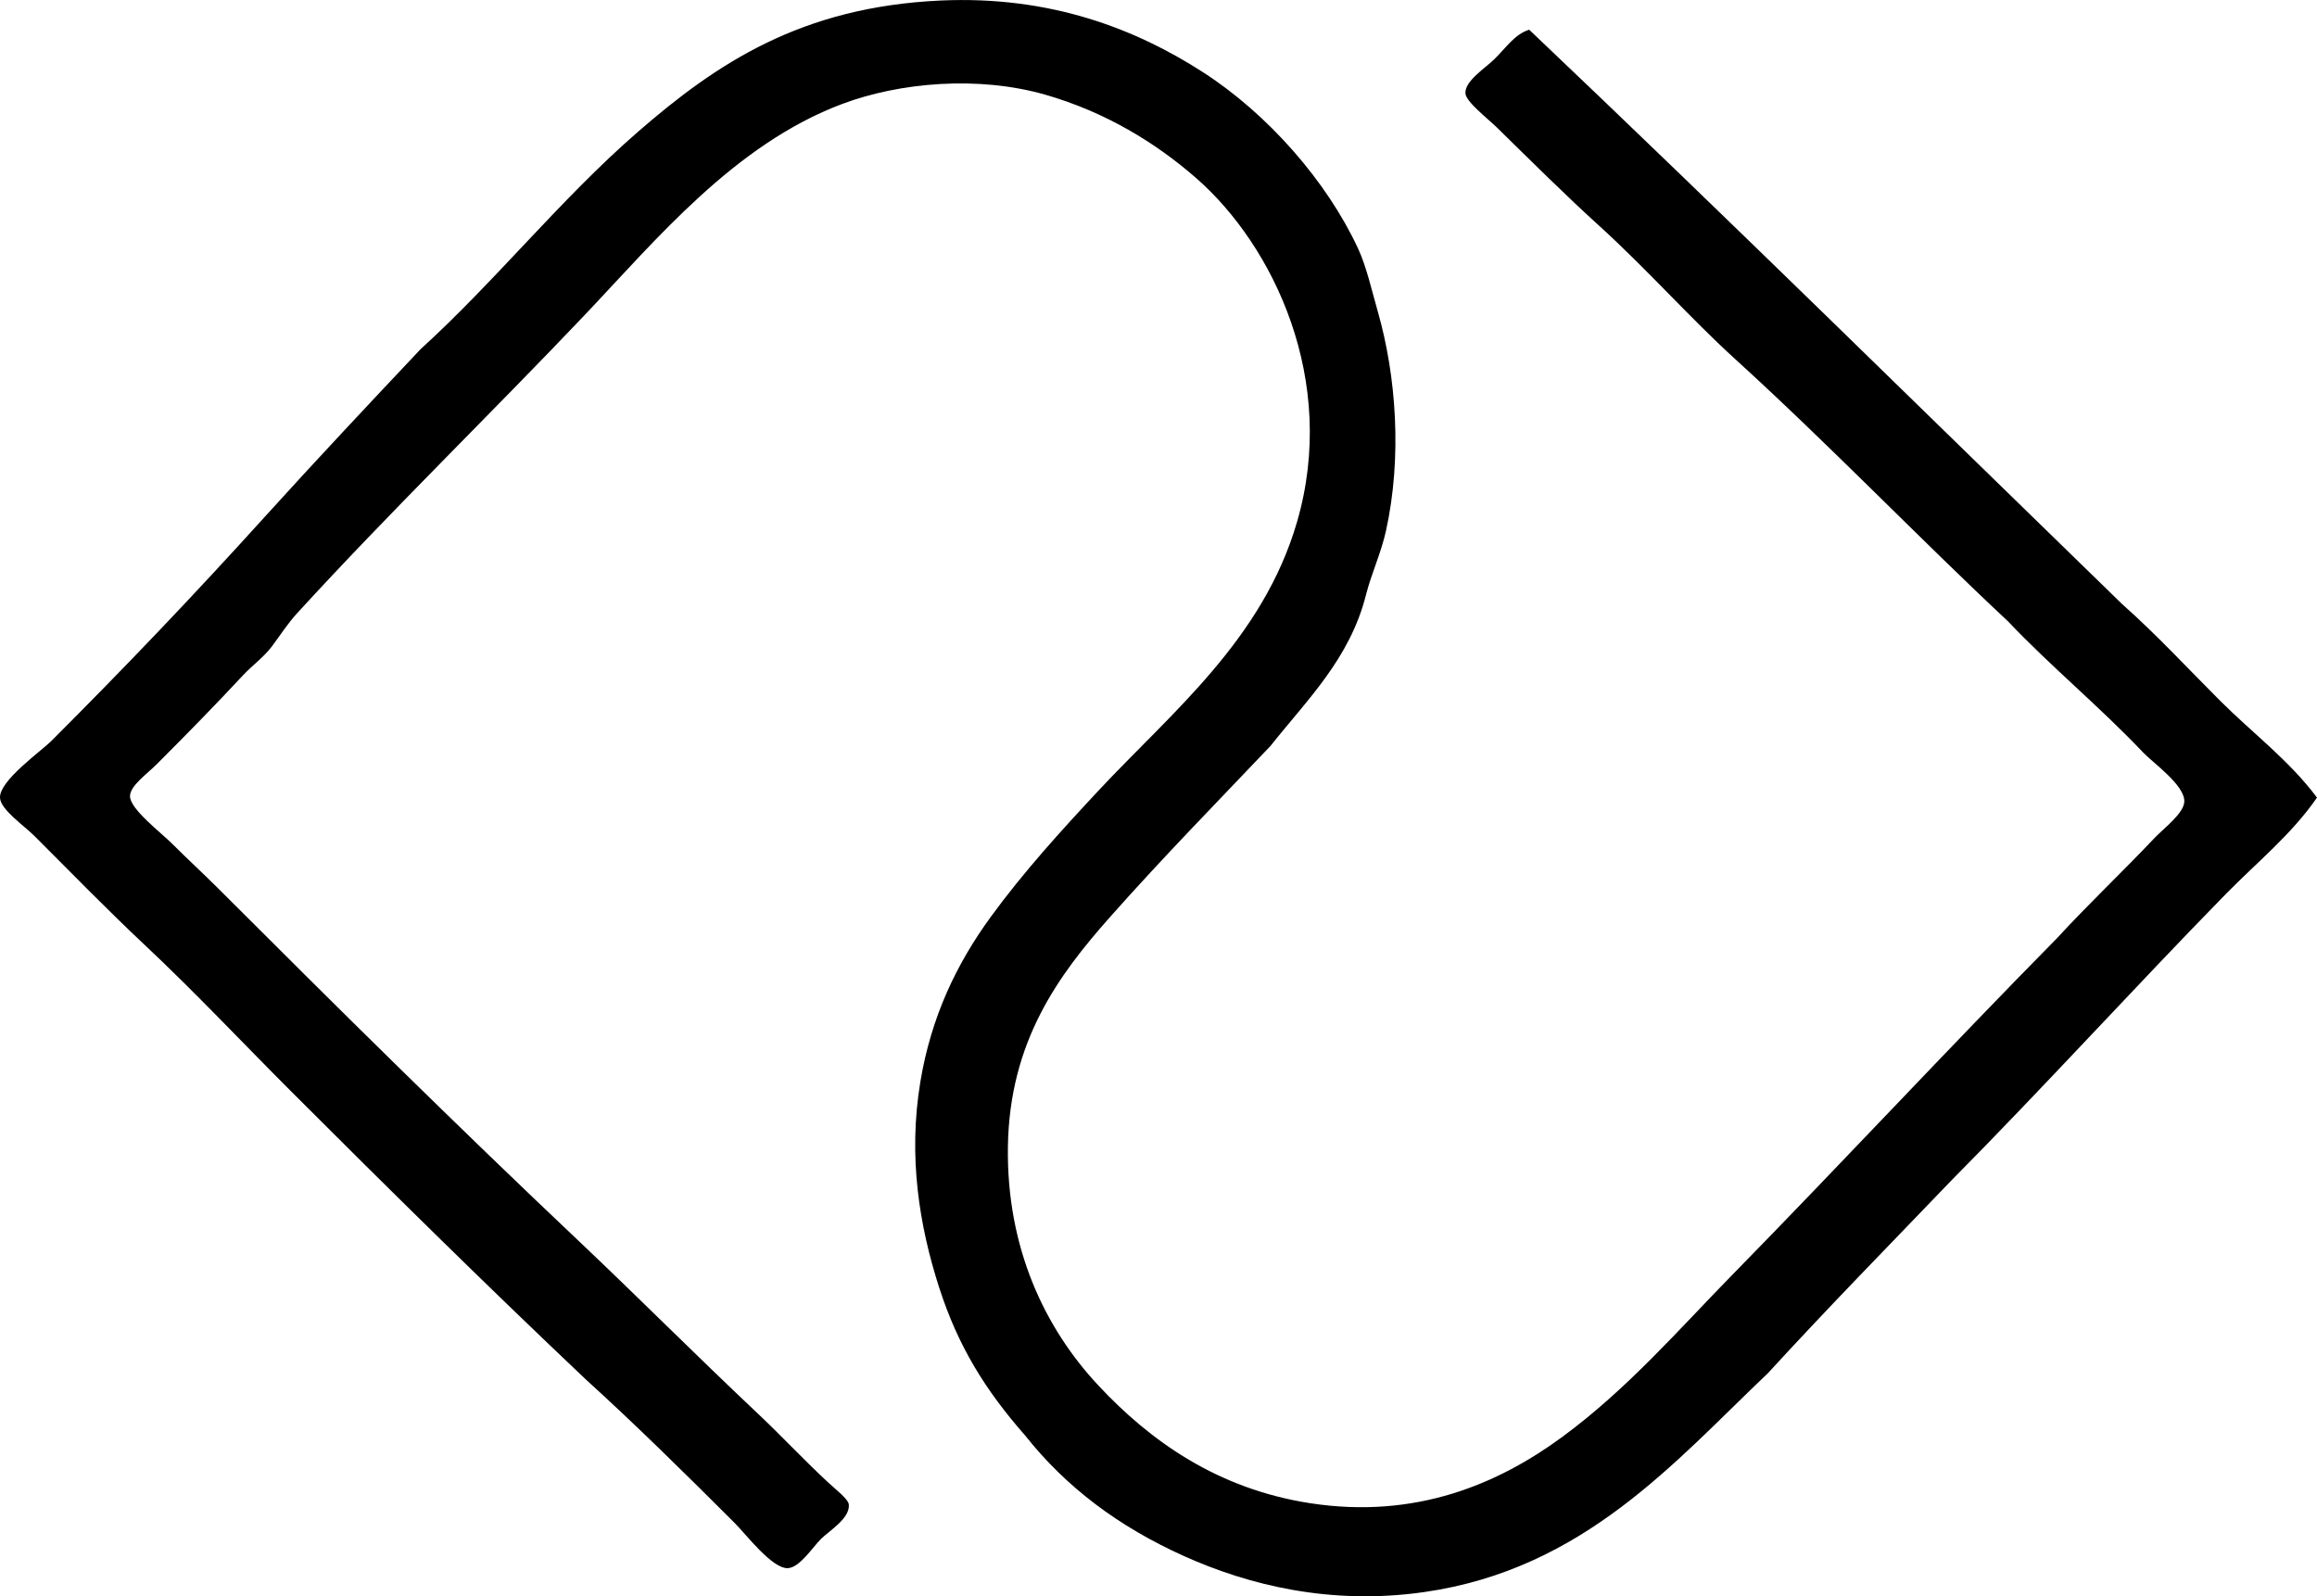 <?xml version="1.0" encoding="iso-8859-1"?>
<!-- Generator: Adobe Illustrator 19.2.0, SVG Export Plug-In . SVG Version: 6.00 Build 0)  -->
<svg version="1.1" xmlns="http://www.w3.org/2000/svg" xmlns:xlink="http://www.w3.org/1999/xlink" x="0px" y="0px"
	 viewBox="0 0 86.37 59.503" style="enable-background:new 0 0 86.37 59.503;" xml:space="preserve">
<g id="robert_x5F_cantieni">
	<path style="fill-rule:evenodd;clip-rule:evenodd;" d="M57.003,1.107c7.44,7.062,14.742,14.262,22.099,21.407
		c1.284,1.138,2.447,2.398,3.658,3.608c1.204,1.203,2.583,2.229,3.609,3.609c-0.947,1.375-2.26,2.432-3.411,3.608
		c-3.422,3.496-6.757,7.172-10.234,10.68c-2.284,2.38-4.593,4.733-6.823,7.168c-3.453,3.276-6.847,7.303-12.805,8.157
		c-3.502,0.503-6.562-0.263-8.948-1.335c-2.454-1.102-4.409-2.576-5.933-4.499c-1.48-1.684-2.504-3.325-3.213-5.537
		c-0.728-2.269-1.16-4.854-0.692-7.662c0.406-2.439,1.366-4.409,2.62-6.131c1.22-1.674,2.643-3.236,4.005-4.696
		c2.729-2.926,6.14-5.64,7.416-10.036c1.528-5.266-0.872-10.281-3.757-12.805c-1.507-1.318-3.39-2.472-5.636-3.115
		c-2.487-0.711-5.409-0.462-7.564,0.347c-4.013,1.505-6.953,5.081-9.591,7.86c-3.506,3.693-7.249,7.322-10.728,11.124
		c-0.352,0.384-0.623,0.813-0.939,1.235c-0.301,0.402-0.745,0.72-1.087,1.088c-0.968,1.041-2.082,2.182-3.214,3.312
		c-0.359,0.359-0.991,0.801-0.989,1.187c0.002,0.48,1.146,1.344,1.582,1.78c0.614,0.613,1.174,1.124,1.681,1.631
		c4.472,4.472,8.903,8.854,13.447,13.15c2.309,2.185,4.329,4.222,6.773,6.526c0.777,0.732,1.618,1.632,2.521,2.472
		c0.291,0.271,0.771,0.636,0.791,0.841c0.05,0.52-0.732,0.979-1.039,1.285c-0.315,0.316-0.796,1.07-1.236,1.088
		c-0.585,0.023-1.555-1.259-1.977-1.681c-1.773-1.774-3.724-3.696-5.537-5.34c-3.728-3.529-7.323-7.076-11.025-10.777
		c-1.753-1.754-3.586-3.701-5.438-5.438c-1.325-1.242-2.702-2.652-4.103-4.054C0.88,30.759,0.015,30.176,0,29.732
		c-0.021-0.639,1.521-1.719,1.928-2.126c2.777-2.777,5.318-5.44,7.91-8.306c1.904-2.104,3.86-4.185,5.834-6.279
		c2.814-2.559,5.224-5.602,8.108-8.107c2.929-2.545,6.071-4.653,11.272-4.894c4.118-0.19,7.305,1.07,9.789,2.67
		c2.42,1.558,4.619,4.066,5.784,6.575c0.312,0.672,0.504,1.54,0.742,2.373c0.674,2.368,0.908,5.387,0.296,8.157
		c-0.181,0.819-0.545,1.593-0.742,2.373c-0.601,2.387-2.201,3.92-3.56,5.636c-2.022,2.129-4.003,4.146-5.982,6.378
		c-1.921,2.167-3.747,4.634-3.807,8.553c-0.058,3.787,1.385,6.78,3.362,8.898c1.946,2.087,4.458,3.869,7.91,4.4
		c3.939,0.606,7.02-0.726,9.393-2.472c2.438-1.793,4.341-4.004,6.328-6.031c4.128-4.211,8.041-8.43,12.113-12.558
		c1.165-1.268,2.383-2.413,3.658-3.758c0.32-0.336,1.073-0.896,1.088-1.335c0.021-0.614-1.165-1.44-1.533-1.829
		c-1.627-1.715-3.457-3.219-5.043-4.894c-3.321-3.102-6.588-6.514-10.184-9.788c-1.674-1.524-3.247-3.312-5.043-4.944
		c-1.277-1.16-2.488-2.365-3.807-3.658c-0.354-0.347-1.166-0.969-1.187-1.285c-0.03-0.464,0.74-0.938,1.088-1.285
		C56.184,1.728,56.465,1.282,57.003,1.107z"/>
</g>
<g id="Layer_1">
</g>
</svg>
